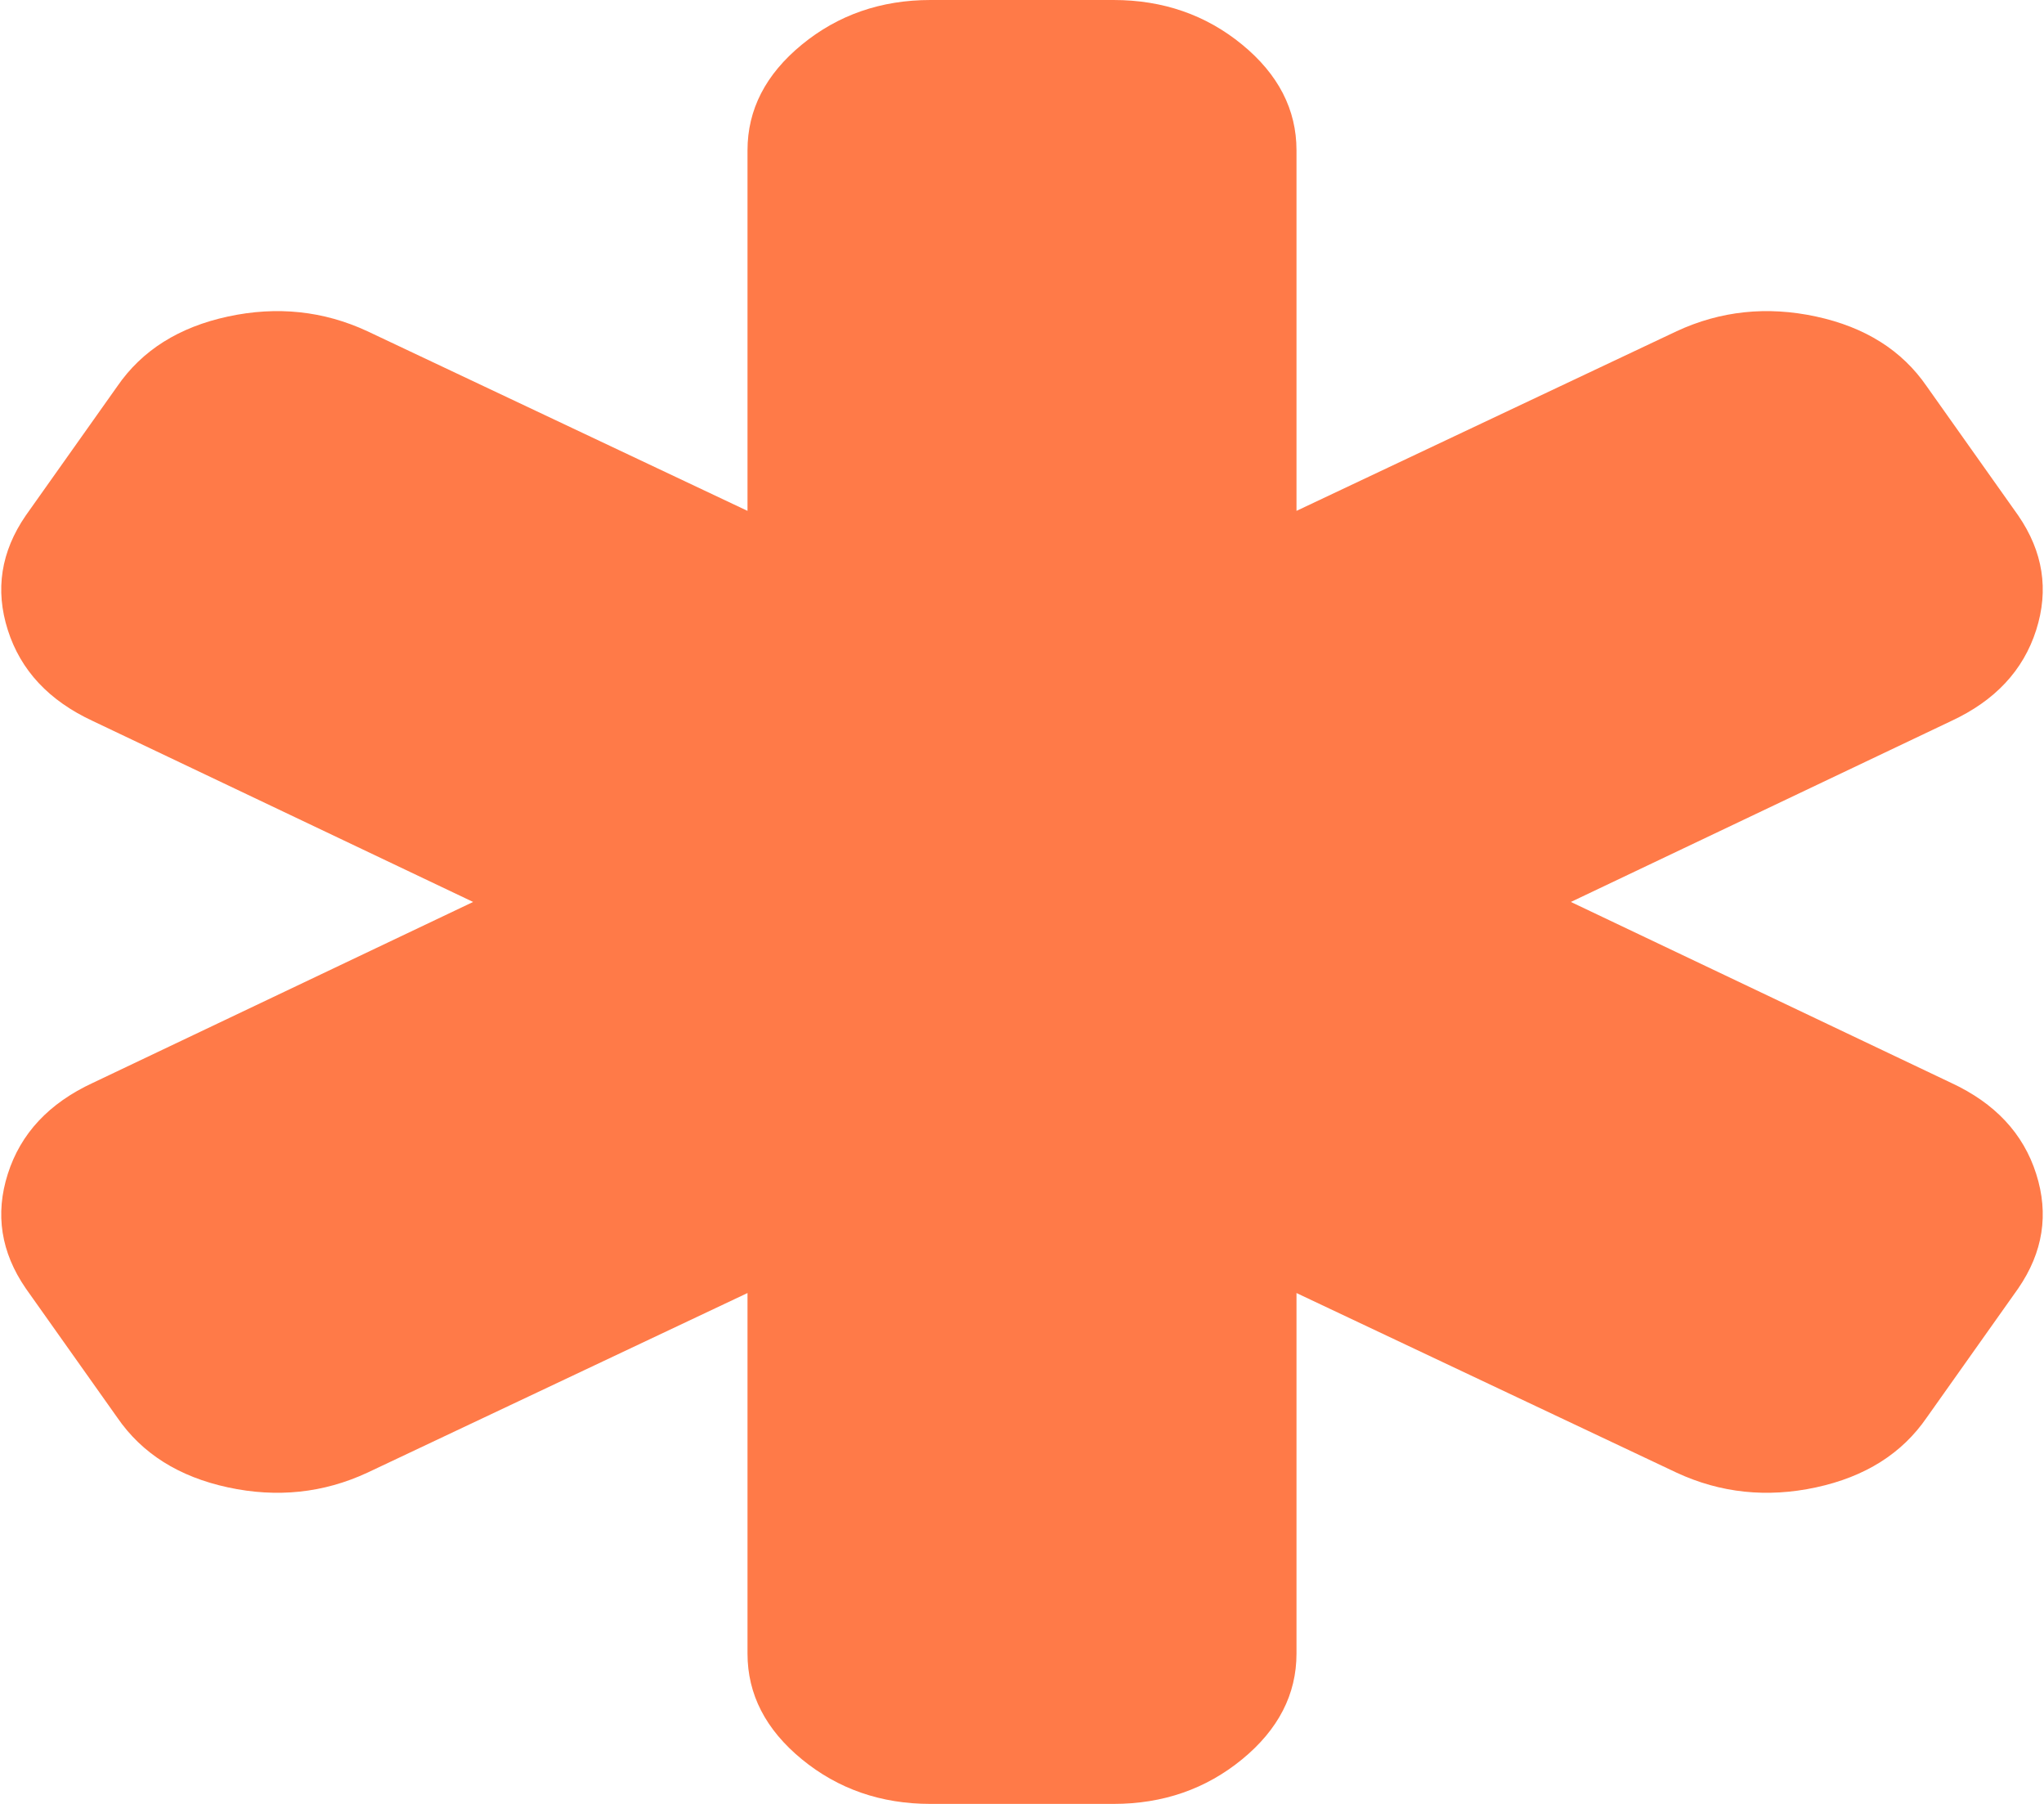 ﻿<?xml version="1.0" encoding="utf-8"?>
<svg version="1.1" xmlns:xlink="http://www.w3.org/1999/xlink" width="17px" height="15px" xmlns="http://www.w3.org/2000/svg">
  <g transform="matrix(1 0 0 1 -239 -210 )">
    <path d="M 13.065 7.5  L 16.227 9.004  C 16.592 9.173  16.828 9.425  16.935 9.761  C 17.042 10.096  16.992 10.413  16.786 10.713  L 16.025 11.787  C 15.819 12.087  15.512 12.28  15.104 12.368  C 14.696 12.456  14.309 12.415  13.945 12.246  L 10.783 10.752  L 10.783 13.75  C 10.783 14.089  10.632 14.382  10.331 14.629  C 10.03 14.876  9.673 15  9.261 15  L 7.739 15  C 7.327 15  6.97 14.876  6.669 14.629  C 6.368 14.382  6.217 14.089  6.217 13.75  L 6.217 10.752  L 3.055 12.246  C 2.691 12.415  2.304 12.456  1.896 12.368  C 1.488 12.28  1.181 12.087  0.975 11.787  L 0.214 10.713  C 0.008 10.413  -0.042 10.096  0.065 9.761  C 0.172 9.425  0.408 9.173  0.773 9.004  L 3.935 7.5  L 0.773 5.996  C 0.408 5.827  0.172 5.575  0.065 5.239  C -0.042 4.904  0.008 4.587  0.214 4.287  L 0.975 3.213  C 1.181 2.913  1.488 2.72  1.896 2.632  C 2.304 2.544  2.691 2.585  3.055 2.754  L 6.217 4.248  L 6.217 1.25  C 6.217 0.911  6.368 0.618  6.669 0.371  C 6.97 0.124  7.327 0  7.739 0  L 9.261 0  C 9.673 0  10.03 0.124  10.331 0.371  C 10.632 0.618  10.783 0.911  10.783 1.25  L 10.783 4.248  L 13.945 2.754  C 14.309 2.585  14.696 2.544  15.104 2.632  C 15.512 2.72  15.819 2.913  16.025 3.213  L 16.786 4.287  C 16.992 4.587  17.042 4.904  16.935 5.239  C 16.828 5.575  16.592 5.827  16.227 5.996  L 13.065 7.5  Z " fill-rule="nonzero" fill="#ff7a48" stroke="none" transform="matrix(1 0 0 1 239 210 )" />
  </g>
</svg>
